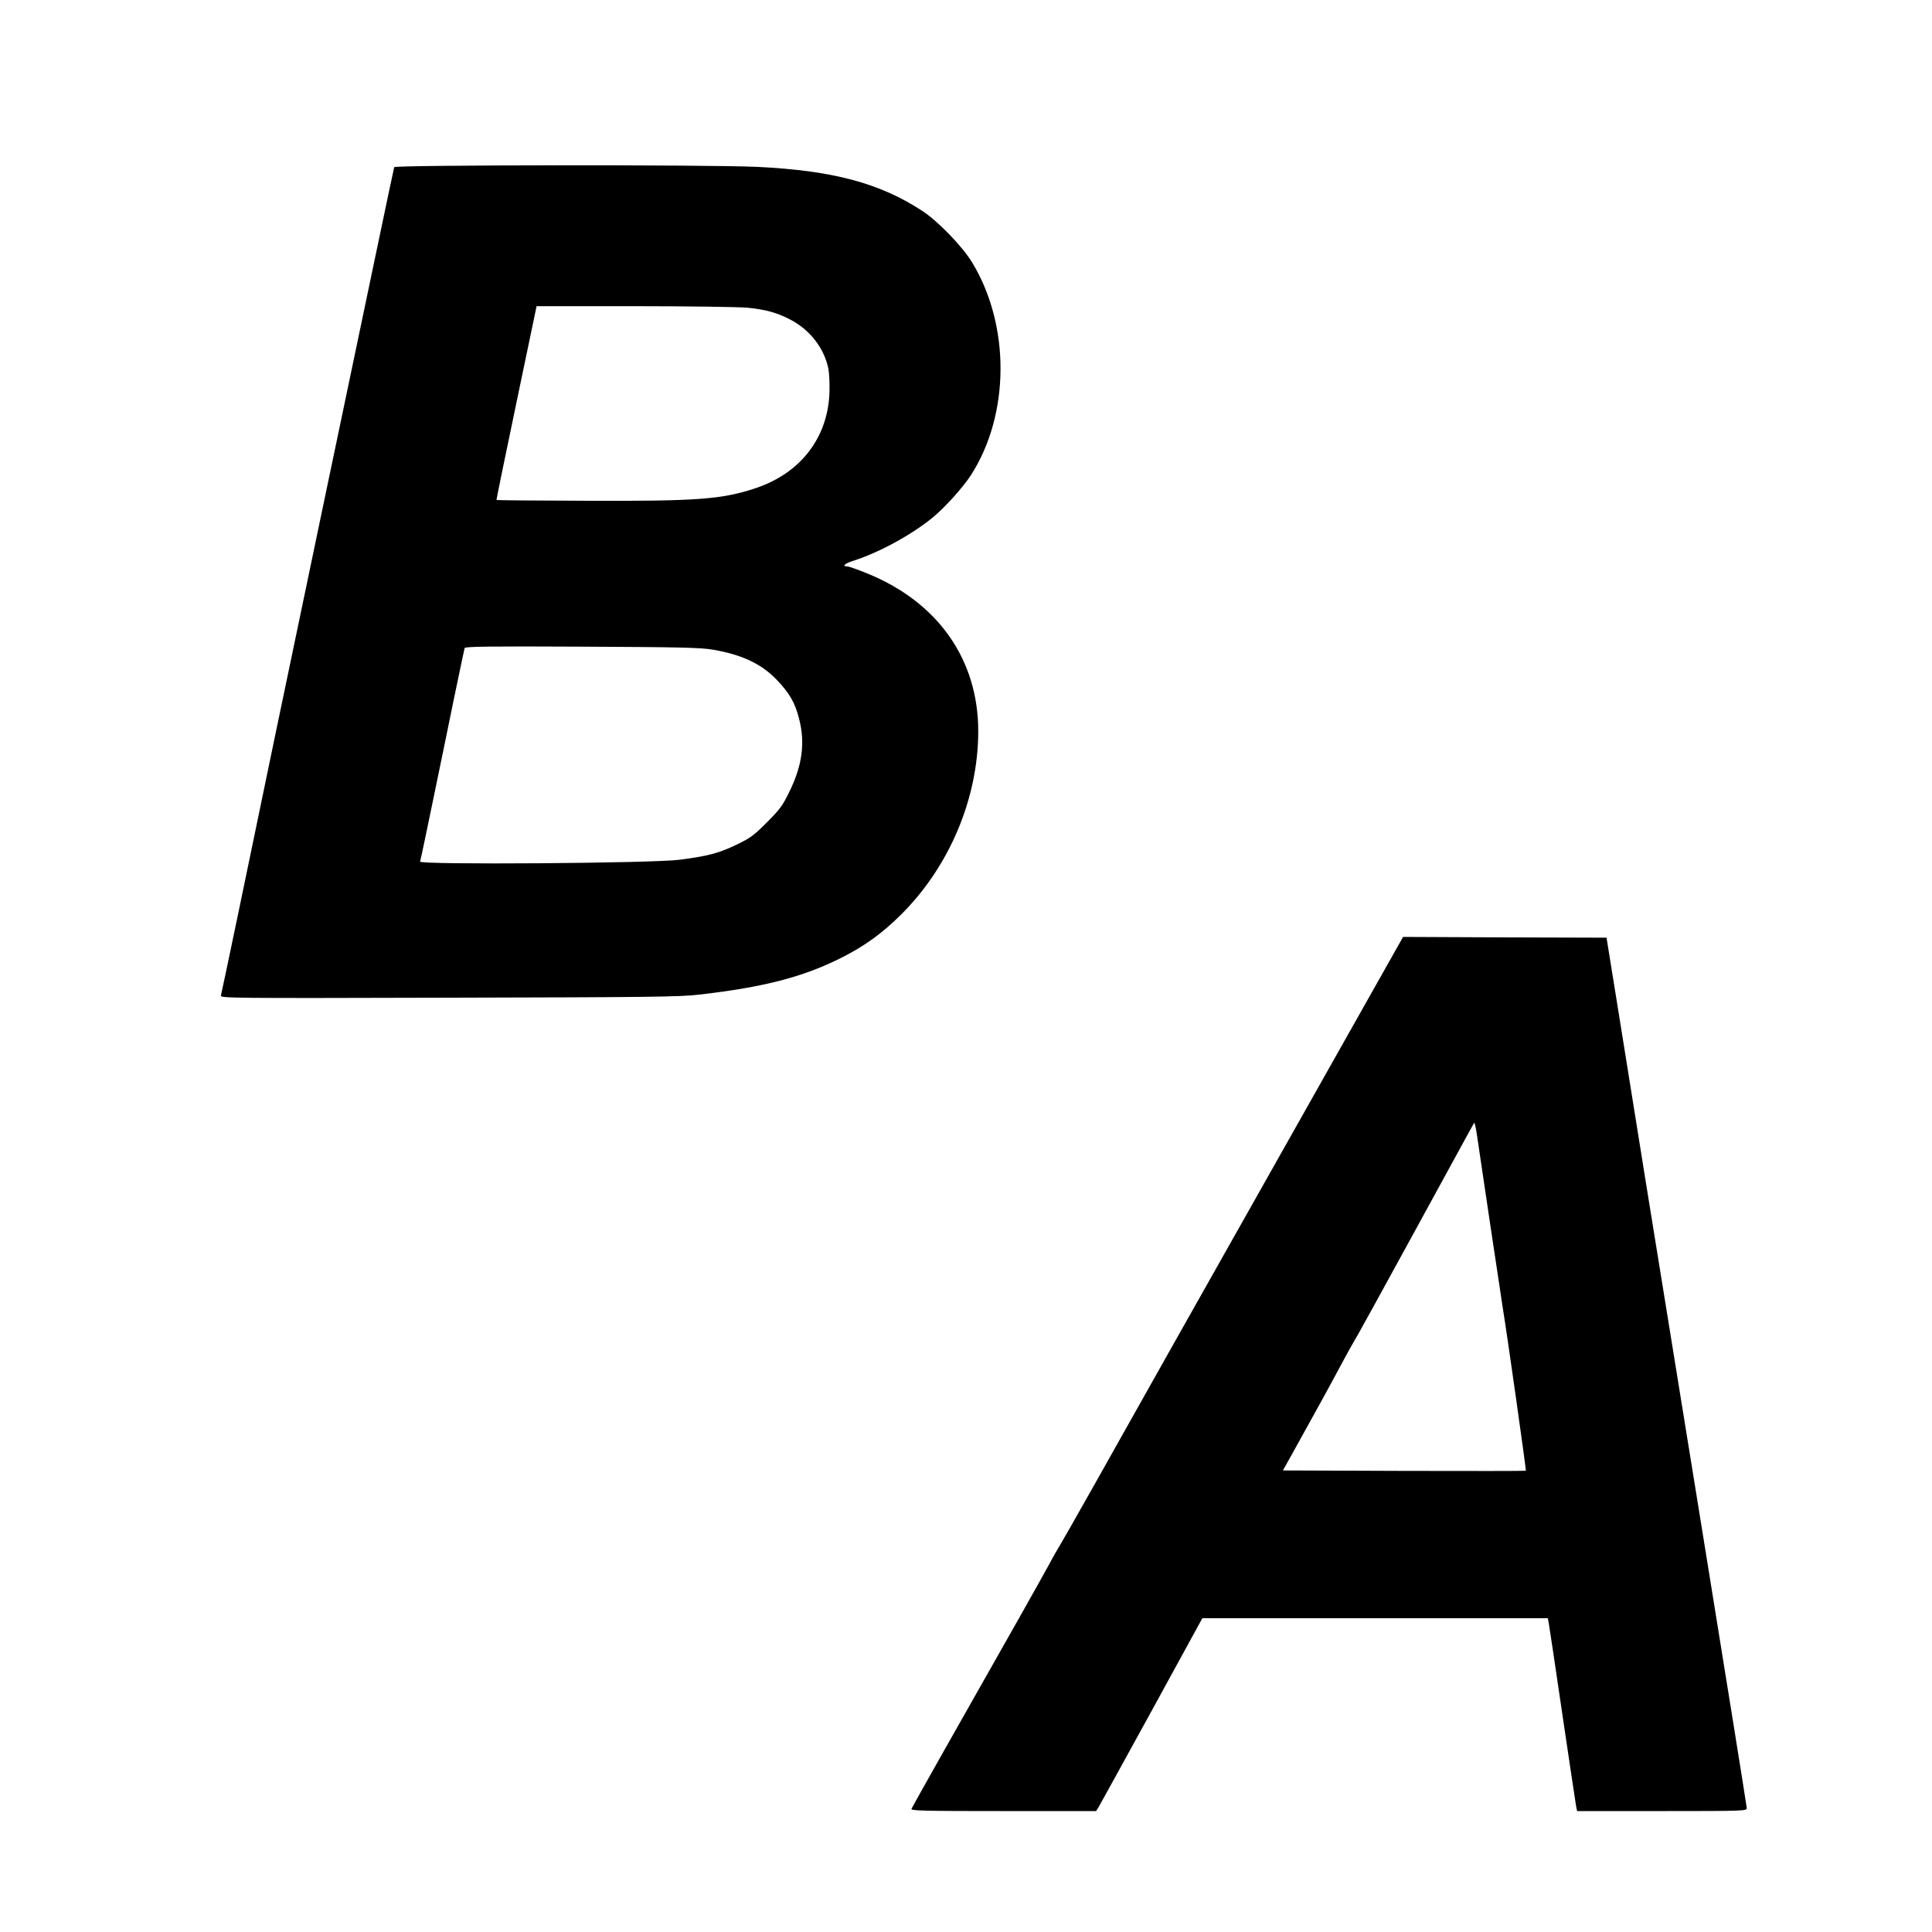 <?xml version="1.0" standalone="no"?>
<!DOCTYPE svg PUBLIC "-//W3C//DTD SVG 20010904//EN"
 "http://www.w3.org/TR/2001/REC-SVG-20010904/DTD/svg10.dtd">
<svg version="1.0" xmlns="http://www.w3.org/2000/svg"
 width="1262pt" height="1262pt" viewBox="0 0 1262 1262"
 preserveAspectRatio="xMidYMid meet">
<g transform="translate(0,1262) scale(0.1,-0.1)"
fill="#000000" stroke="none">
<path d="M2575 11528 c-2 -7 -56 -260 -119 -563 -63 -302 -223 -1067 -356
-1700 -132 -632 -270 -1292 -306 -1465 -174 -843 -346 -1667 -351 -1683 -4
-17 55 -18 1489 -14 1301 3 1511 5 1634 20 429 49 686 117 936 244 150 76 265
160 388 283 313 313 499 756 500 1191 1 472 -265 849 -732 1036 -59 24 -114
43 -122 43 -37 0 -20 18 32 35 166 52 378 166 519 280 80 64 201 198 255 281
256 397 258 982 6 1393 -64 104 -223 268 -323 333 -278 182 -584 264 -1078
288 -316 15 -2367 13 -2372 -2z m2308 -918 c119 -12 192 -32 280 -78 127 -66
220 -185 248 -320 6 -33 9 -100 7 -162 -13 -293 -191 -522 -483 -619 -219 -73
-382 -85 -1100 -82 -324 1 -591 3 -592 5 -1 1 57 287 130 634 l132 632 640 0
c352 0 684 -5 738 -10z m-225 -2234 c192 -33 319 -94 419 -200 81 -85 117
-148 143 -252 40 -156 21 -303 -63 -474 -45 -93 -62 -116 -147 -201 -85 -86
-107 -102 -200 -147 -114 -55 -185 -74 -372 -98 -170 -23 -1701 -34 -1694 -12
3 7 39 180 81 383 42 204 106 512 141 685 36 173 67 321 69 327 3 10 170 12
767 9 644 -3 777 -6 856 -20z"/>
<path d="M8825 5897 c-187 -331 -491 -870 -675 -1197 -338 -598 -627 -1112
-1008 -1790 -113 -201 -213 -376 -222 -390 -9 -14 -39 -65 -65 -115 -27 -49
-114 -205 -193 -345 -369 -650 -703 -1242 -708 -1255 -5 -13 68 -15 600 -15
l606 0 18 29 c9 15 165 299 347 630 l329 601 1128 0 1128 0 5 -22 c3 -13 43
-284 90 -603 47 -319 88 -592 91 -608 l6 -27 554 0 c539 0 554 1 554 19 0 11
-129 813 -286 1783 -362 2232 -454 2805 -551 3413 l-79 490 -664 2 -665 3
-340 -603z m905 -1247 c39 -261 77 -515 85 -565 33 -203 155 -1068 152 -1072
-2 -2 -360 -2 -795 -1 l-792 3 56 100 c145 260 266 481 324 590 35 66 71 131
80 145 10 14 190 340 400 725 211 385 385 705 389 710 3 6 11 -28 18 -75 7
-47 44 -299 83 -560z"/>
</g>
</svg>
